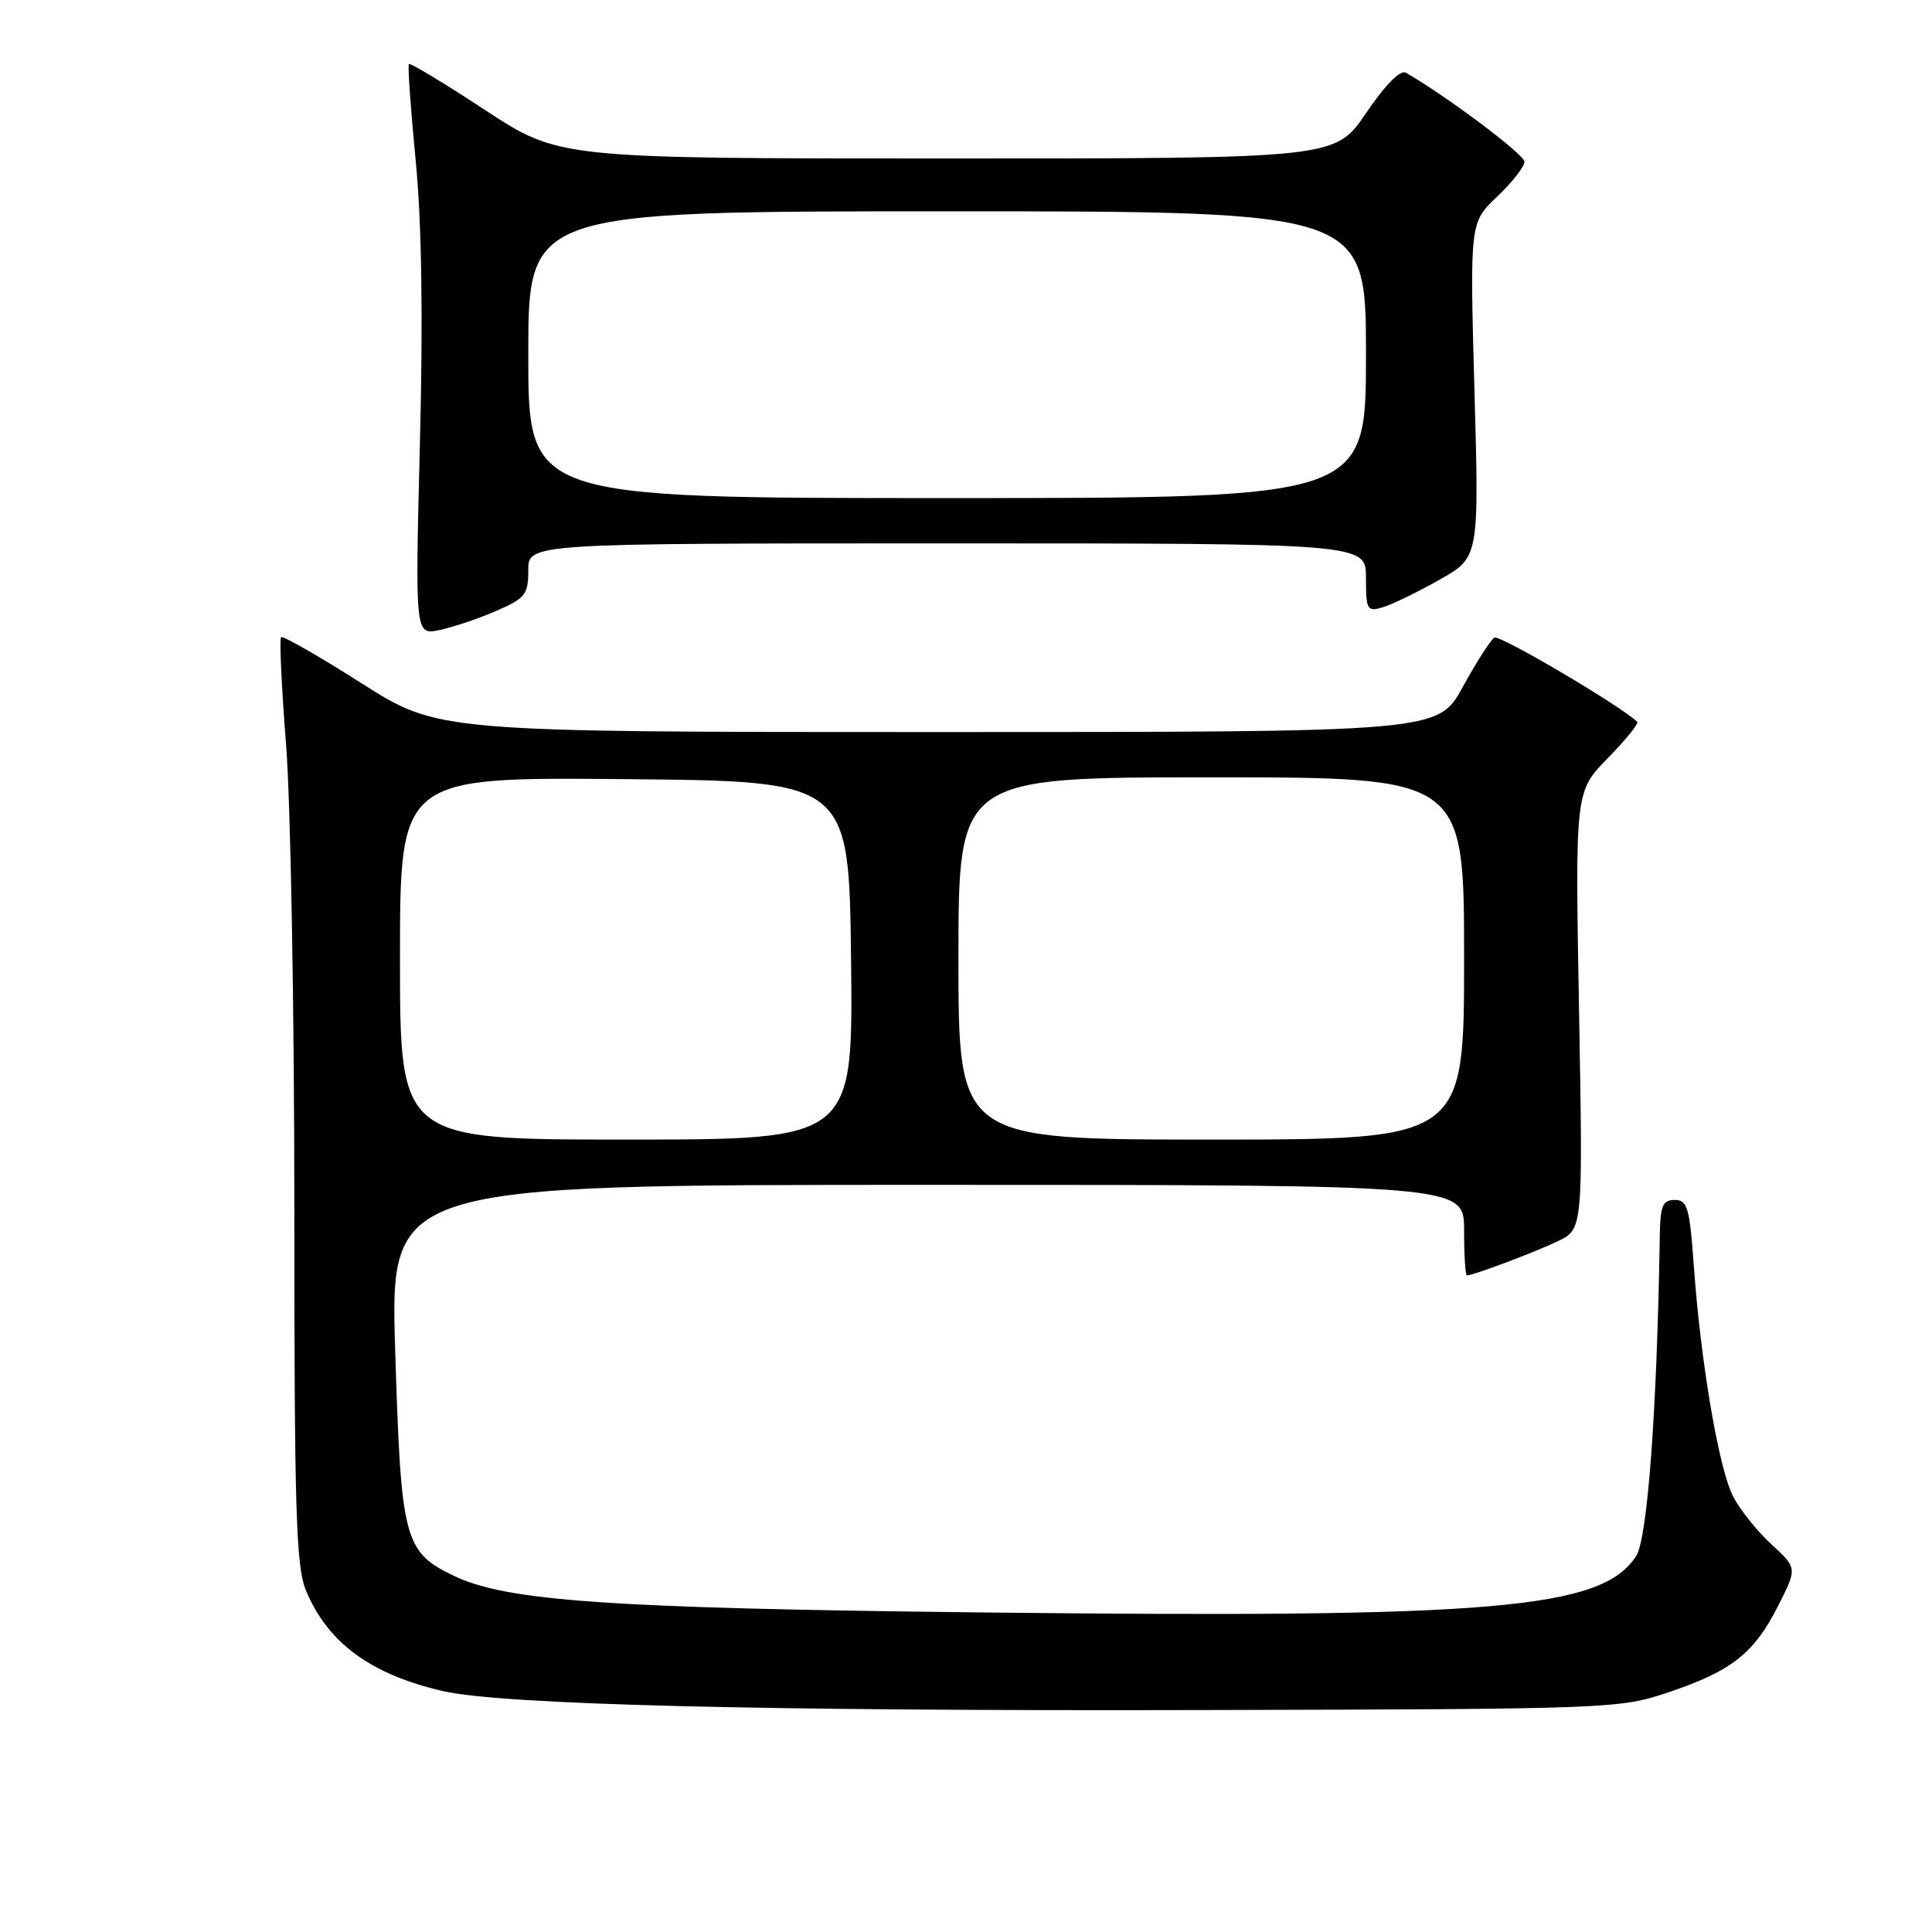 <?xml version="1.0" encoding="UTF-8" standalone="no"?>
<!DOCTYPE svg PUBLIC "-//W3C//DTD SVG 1.1//EN" "http://www.w3.org/Graphics/SVG/1.1/DTD/svg11.dtd" >
<svg xmlns="http://www.w3.org/2000/svg" xmlns:xlink="http://www.w3.org/1999/xlink" version="1.1" viewBox="0 0 256 256">
 <g >
 <path fill="currentColor"
d=" M 221.11 224.23 C 229.45 221.42 232.42 219.08 235.61 212.79 C 238.15 207.78 238.15 207.78 234.73 204.64 C 232.84 202.91 230.56 200.06 229.65 198.29 C 227.75 194.62 225.36 180.56 224.44 167.75 C 223.89 160.02 223.60 159.00 221.91 159.00 C 220.31 159.00 219.99 159.77 219.93 163.75 C 219.57 186.78 218.31 203.88 216.79 206.20 C 212.18 213.23 198.08 214.43 129.50 213.65 C 80.81 213.10 67.17 212.15 60.22 208.84 C 53.54 205.65 53.14 204.15 52.37 179.10 C 51.68 157.00 51.68 157.00 122.84 157.00 C 194.00 157.00 194.00 157.00 194.00 163.00 C 194.00 166.30 194.17 169.00 194.37 169.00 C 195.20 169.00 203.25 165.98 206.39 164.48 C 209.75 162.89 209.75 162.89 209.23 133.88 C 208.71 104.88 208.71 104.88 213.04 100.46 C 215.42 98.03 217.18 95.86 216.94 95.64 C 214.48 93.36 198.70 84.07 198.01 84.49 C 197.51 84.80 195.63 87.74 193.82 91.03 C 190.54 97.00 190.54 97.00 124.30 97.00 C 58.07 97.00 58.07 97.00 47.86 90.51 C 42.25 86.94 37.46 84.20 37.24 84.43 C 37.01 84.66 37.31 91.10 37.91 98.73 C 38.51 106.37 39.00 133.86 39.00 159.84 C 39.00 200.20 39.22 207.60 40.55 210.77 C 43.44 217.69 49.13 221.87 58.66 224.07 C 66.50 225.88 100.77 226.74 159.50 226.59 C 213.56 226.46 214.61 226.42 221.11 224.23 Z  M 65.75 80.95 C 69.61 79.28 70.00 78.78 70.00 75.56 C 70.00 72.00 70.00 72.00 125.50 72.00 C 181.00 72.00 181.00 72.00 181.00 76.57 C 181.00 80.84 181.15 81.09 183.25 80.46 C 184.49 80.08 187.86 78.45 190.74 76.82 C 195.99 73.86 195.99 73.86 195.37 51.68 C 194.76 29.50 194.76 29.50 198.38 26.05 C 200.37 24.16 202.00 22.08 202.00 21.43 C 202.00 20.48 191.75 12.78 186.30 9.64 C 185.55 9.21 183.58 11.20 181.02 14.97 C 176.93 21.00 176.93 21.00 125.49 21.00 C 74.06 21.00 74.06 21.00 64.28 14.58 C 58.90 11.05 54.36 8.31 54.18 8.48 C 54.01 8.66 54.41 14.36 55.07 21.15 C 55.88 29.42 56.07 41.87 55.64 58.83 C 55.00 84.16 55.00 84.16 58.25 83.48 C 60.04 83.10 63.41 81.97 65.75 80.95 Z  M 53.00 126.99 C 53.00 102.97 53.00 102.97 82.75 103.24 C 112.50 103.50 112.50 103.50 112.77 127.25 C 113.04 151.00 113.04 151.00 83.02 151.00 C 53.00 151.00 53.00 151.00 53.00 126.99 Z  M 127.00 127.00 C 127.00 103.00 127.00 103.00 160.50 103.00 C 194.00 103.00 194.00 103.00 194.00 127.00 C 194.00 151.00 194.00 151.00 160.50 151.00 C 127.00 151.00 127.00 151.00 127.00 127.00 Z  M 70.00 47.00 C 70.00 28.00 70.00 28.00 125.50 28.00 C 181.00 28.00 181.00 28.00 181.00 47.00 C 181.00 66.00 181.00 66.00 125.50 66.00 C 70.00 66.00 70.00 66.00 70.00 47.00 Z "/>
</g>
</svg>